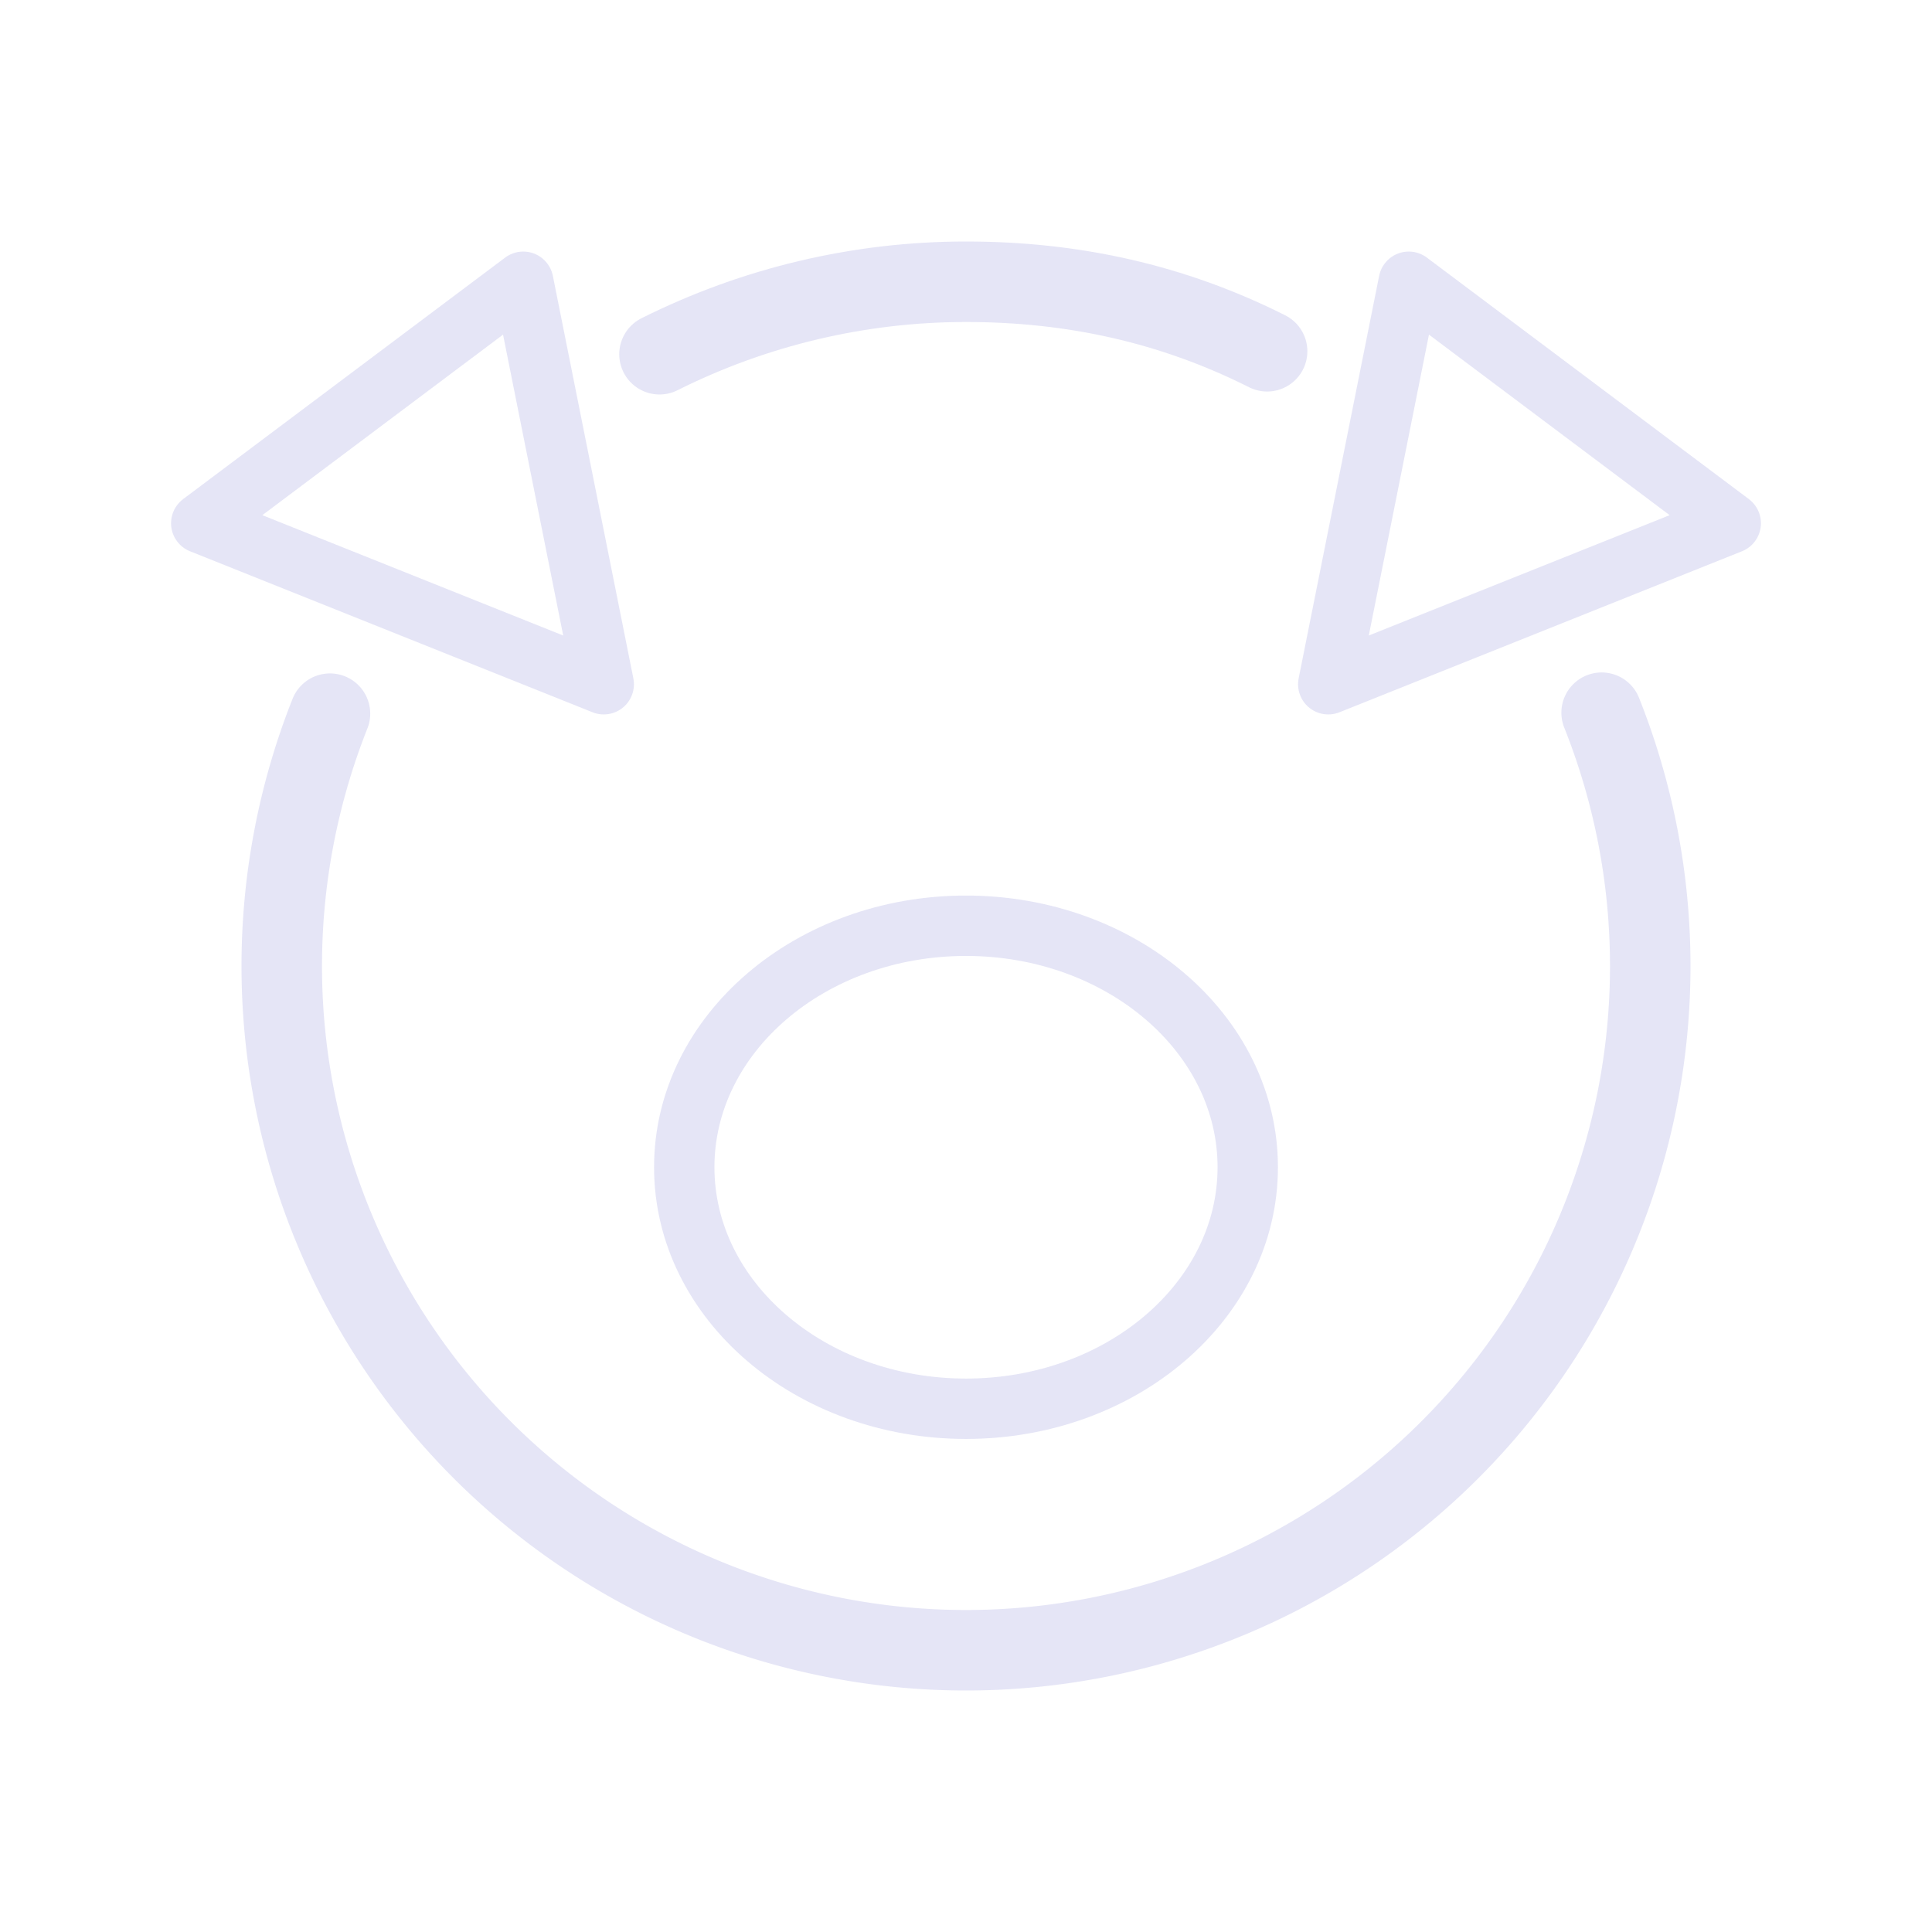 <?xml version="1.0" encoding="UTF-8" standalone="no"?>
<!-- Created with Inkscape (http://www.inkscape.org/) -->
<svg xmlns="http://www.w3.org/2000/svg" xmlns:svg="http://www.w3.org/2000/svg" width="48" height="48" viewBox="0 0 48 48" version="1.1" id="svg1" xml:space="preserve">
  <defs id="defs1"/>
  <g id="layer1">
    <ellipse style="fill:none;fill-rule:evenodd;stroke:#e5e5f6;stroke-width:1.5;stroke-dasharray:none" id="circle7" cx="24" cy="29" rx="7" ry="6"/>
    <path style="fill:none;stroke:#e5e5f6;stroke-width:1.5;stroke-linecap:round;stroke-linejoin:round;stroke-dasharray:none;stroke-opacity:1" d="m 13,7 -8,6 10,4 z" id="path9"/>
    <path style="fill:none;stroke:#e5e5f6;stroke-width:1.5;stroke-linecap:round;stroke-linejoin:round;stroke-dasharray:none;stroke-opacity:1" d="m 35,7 8,6 -10,4 z" id="path1"/>
    <path id="path4" style="fill:none;fill-rule:evenodd;stroke:#e5e5f6;stroke-width:2;stroke-linecap:round" d="M 39.792,17.707 A 17,17 0 0 1 41,24 v 0 A 17,17 0 0 1 24,41 17,17 0 0 1 7,24 17,17 0 0 1 8.198,17.731"/>
    <path id="path6" style="fill:none;fill-rule:evenodd;stroke:#e5e5f6;stroke-width:2;stroke-linecap:round" d="M 16.385,8.801 C 18.749,7.617 21.356,7 24,7 c 2.657,0 5.132,0.545 7.481,1.727"/>
  </g>
</svg>
